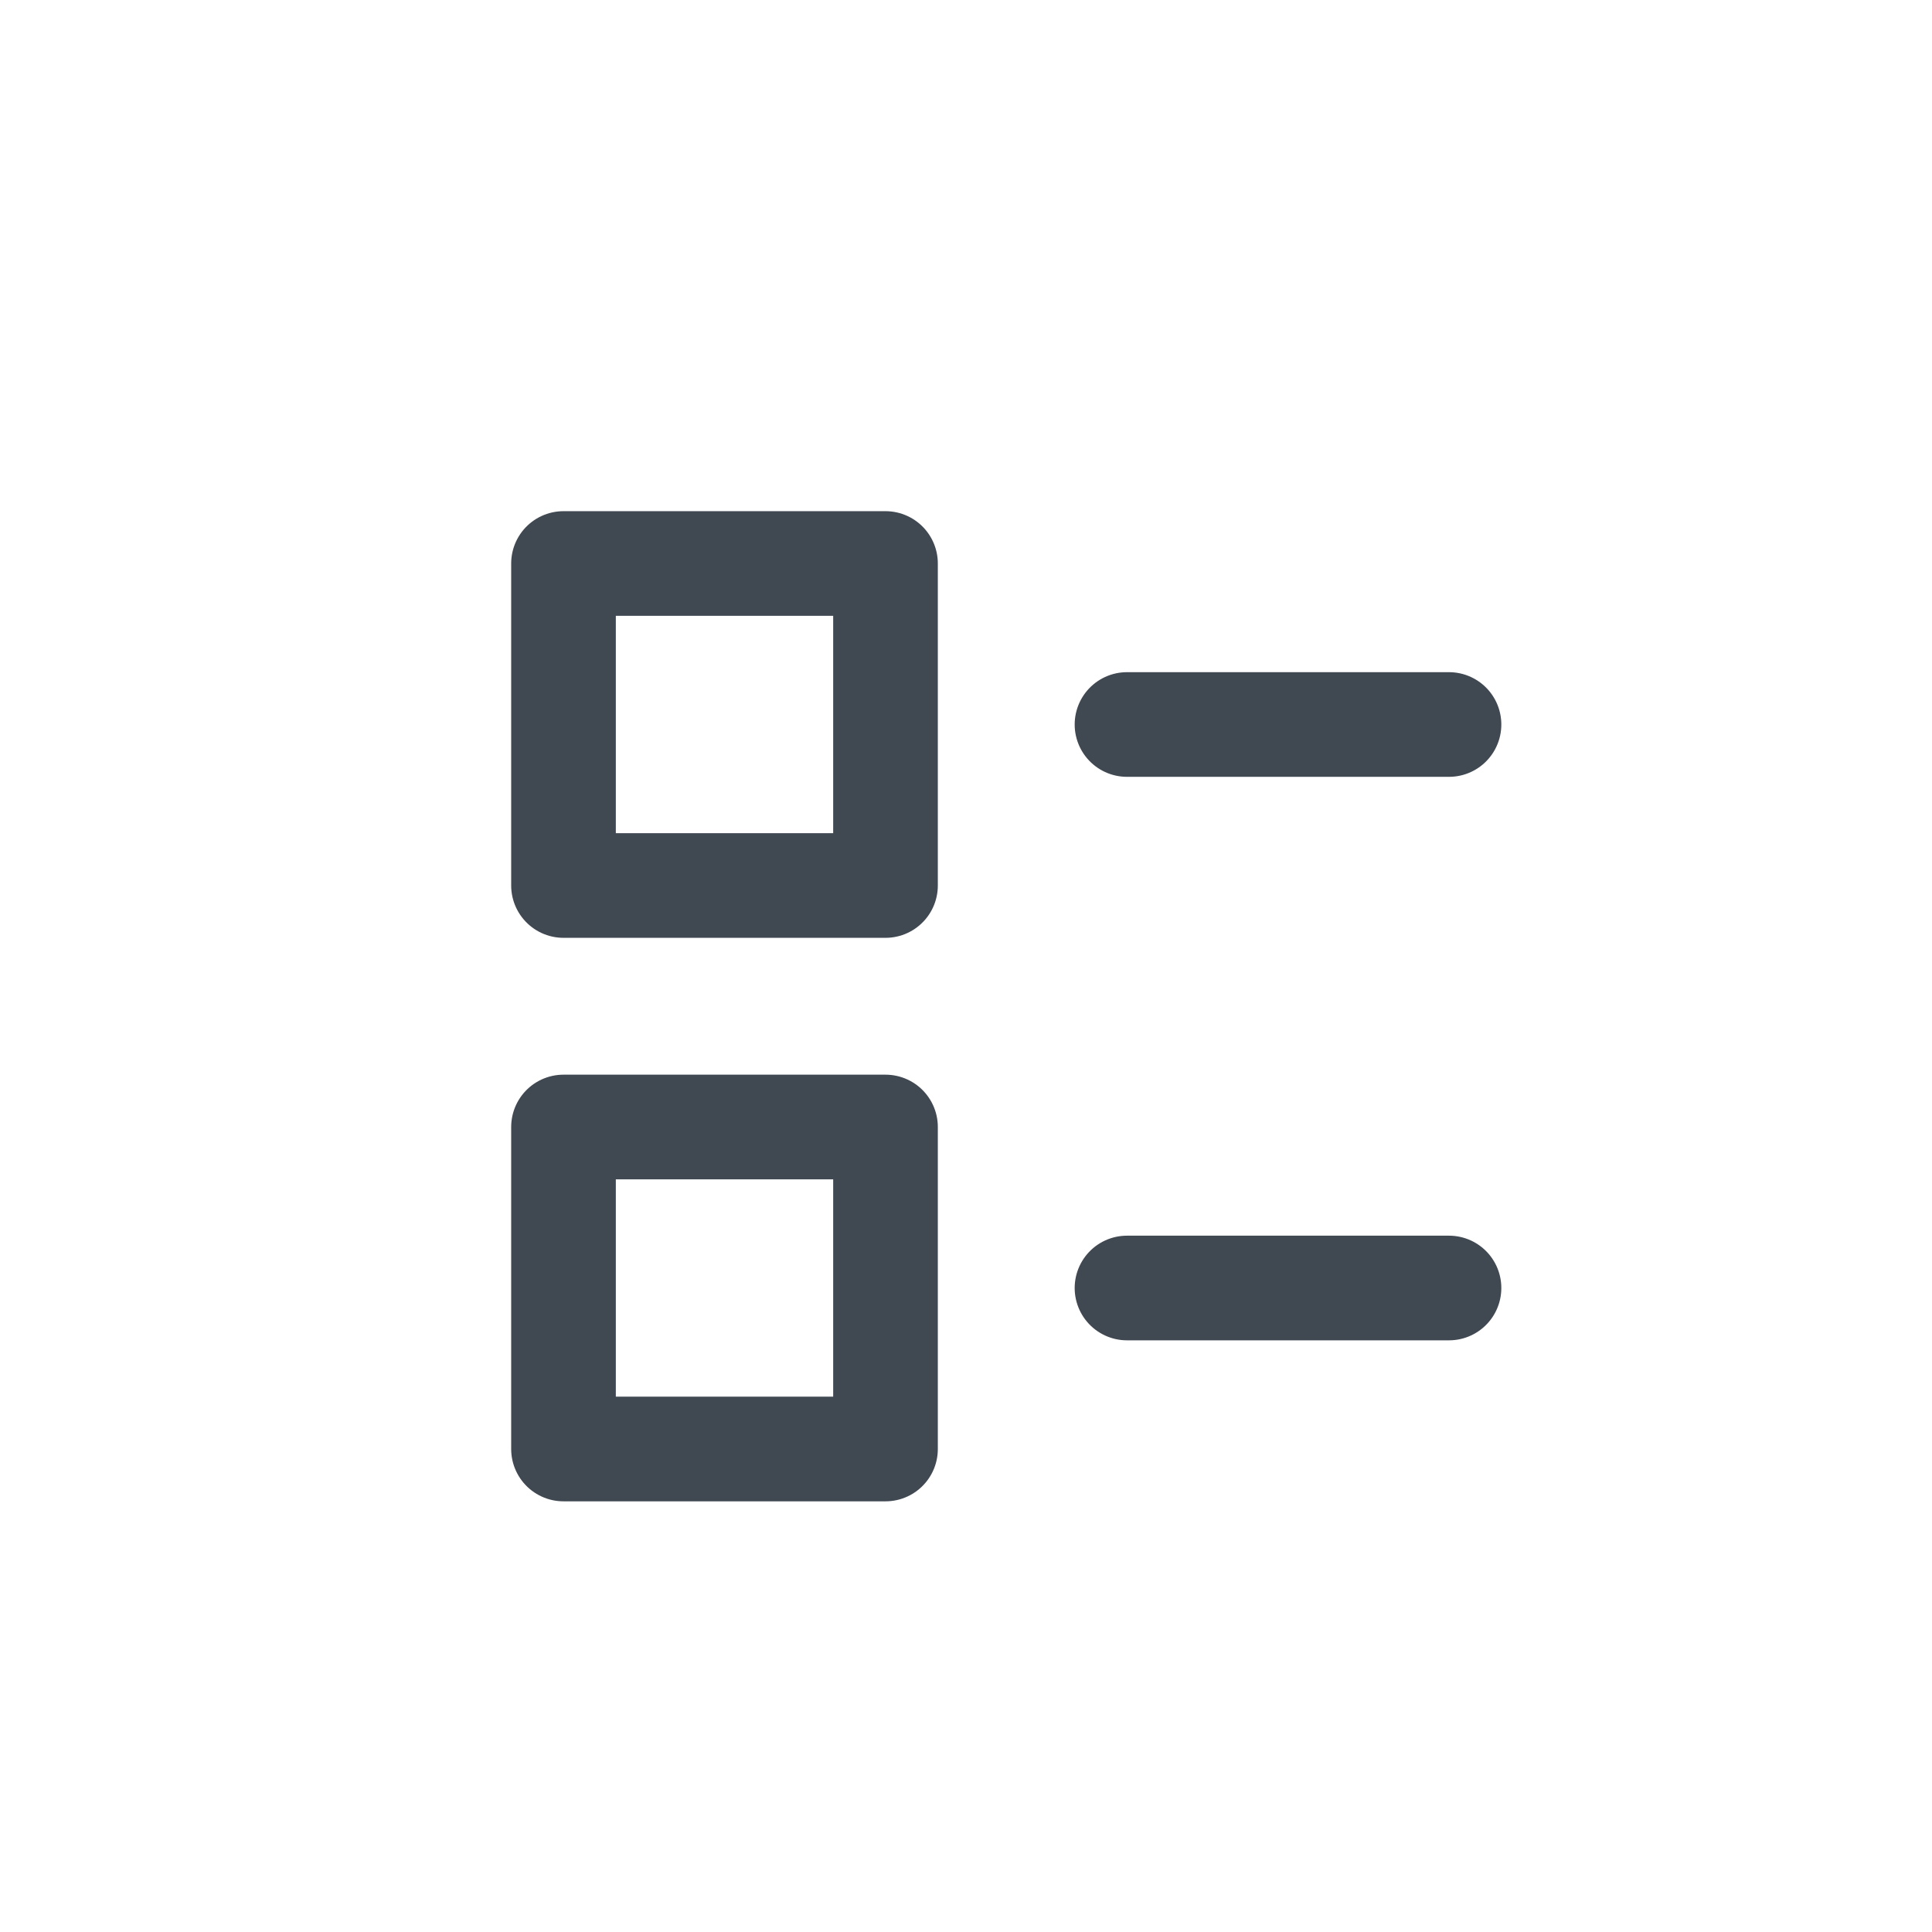 <svg xmlns="http://www.w3.org/2000/svg" width="24" height="24" viewBox="0 0 24 24">
    <g fill="none" fill-rule="evenodd">
        <path d="M0 0h24v24H0z"/>
        <path stroke="#404852" stroke-linecap="round" stroke-linejoin="round" stroke-width="1.3" d="M7 7h4v4H7zM14 9h4M14 16h4M7 14h4v4H7z"/>
    </g>
</svg>
